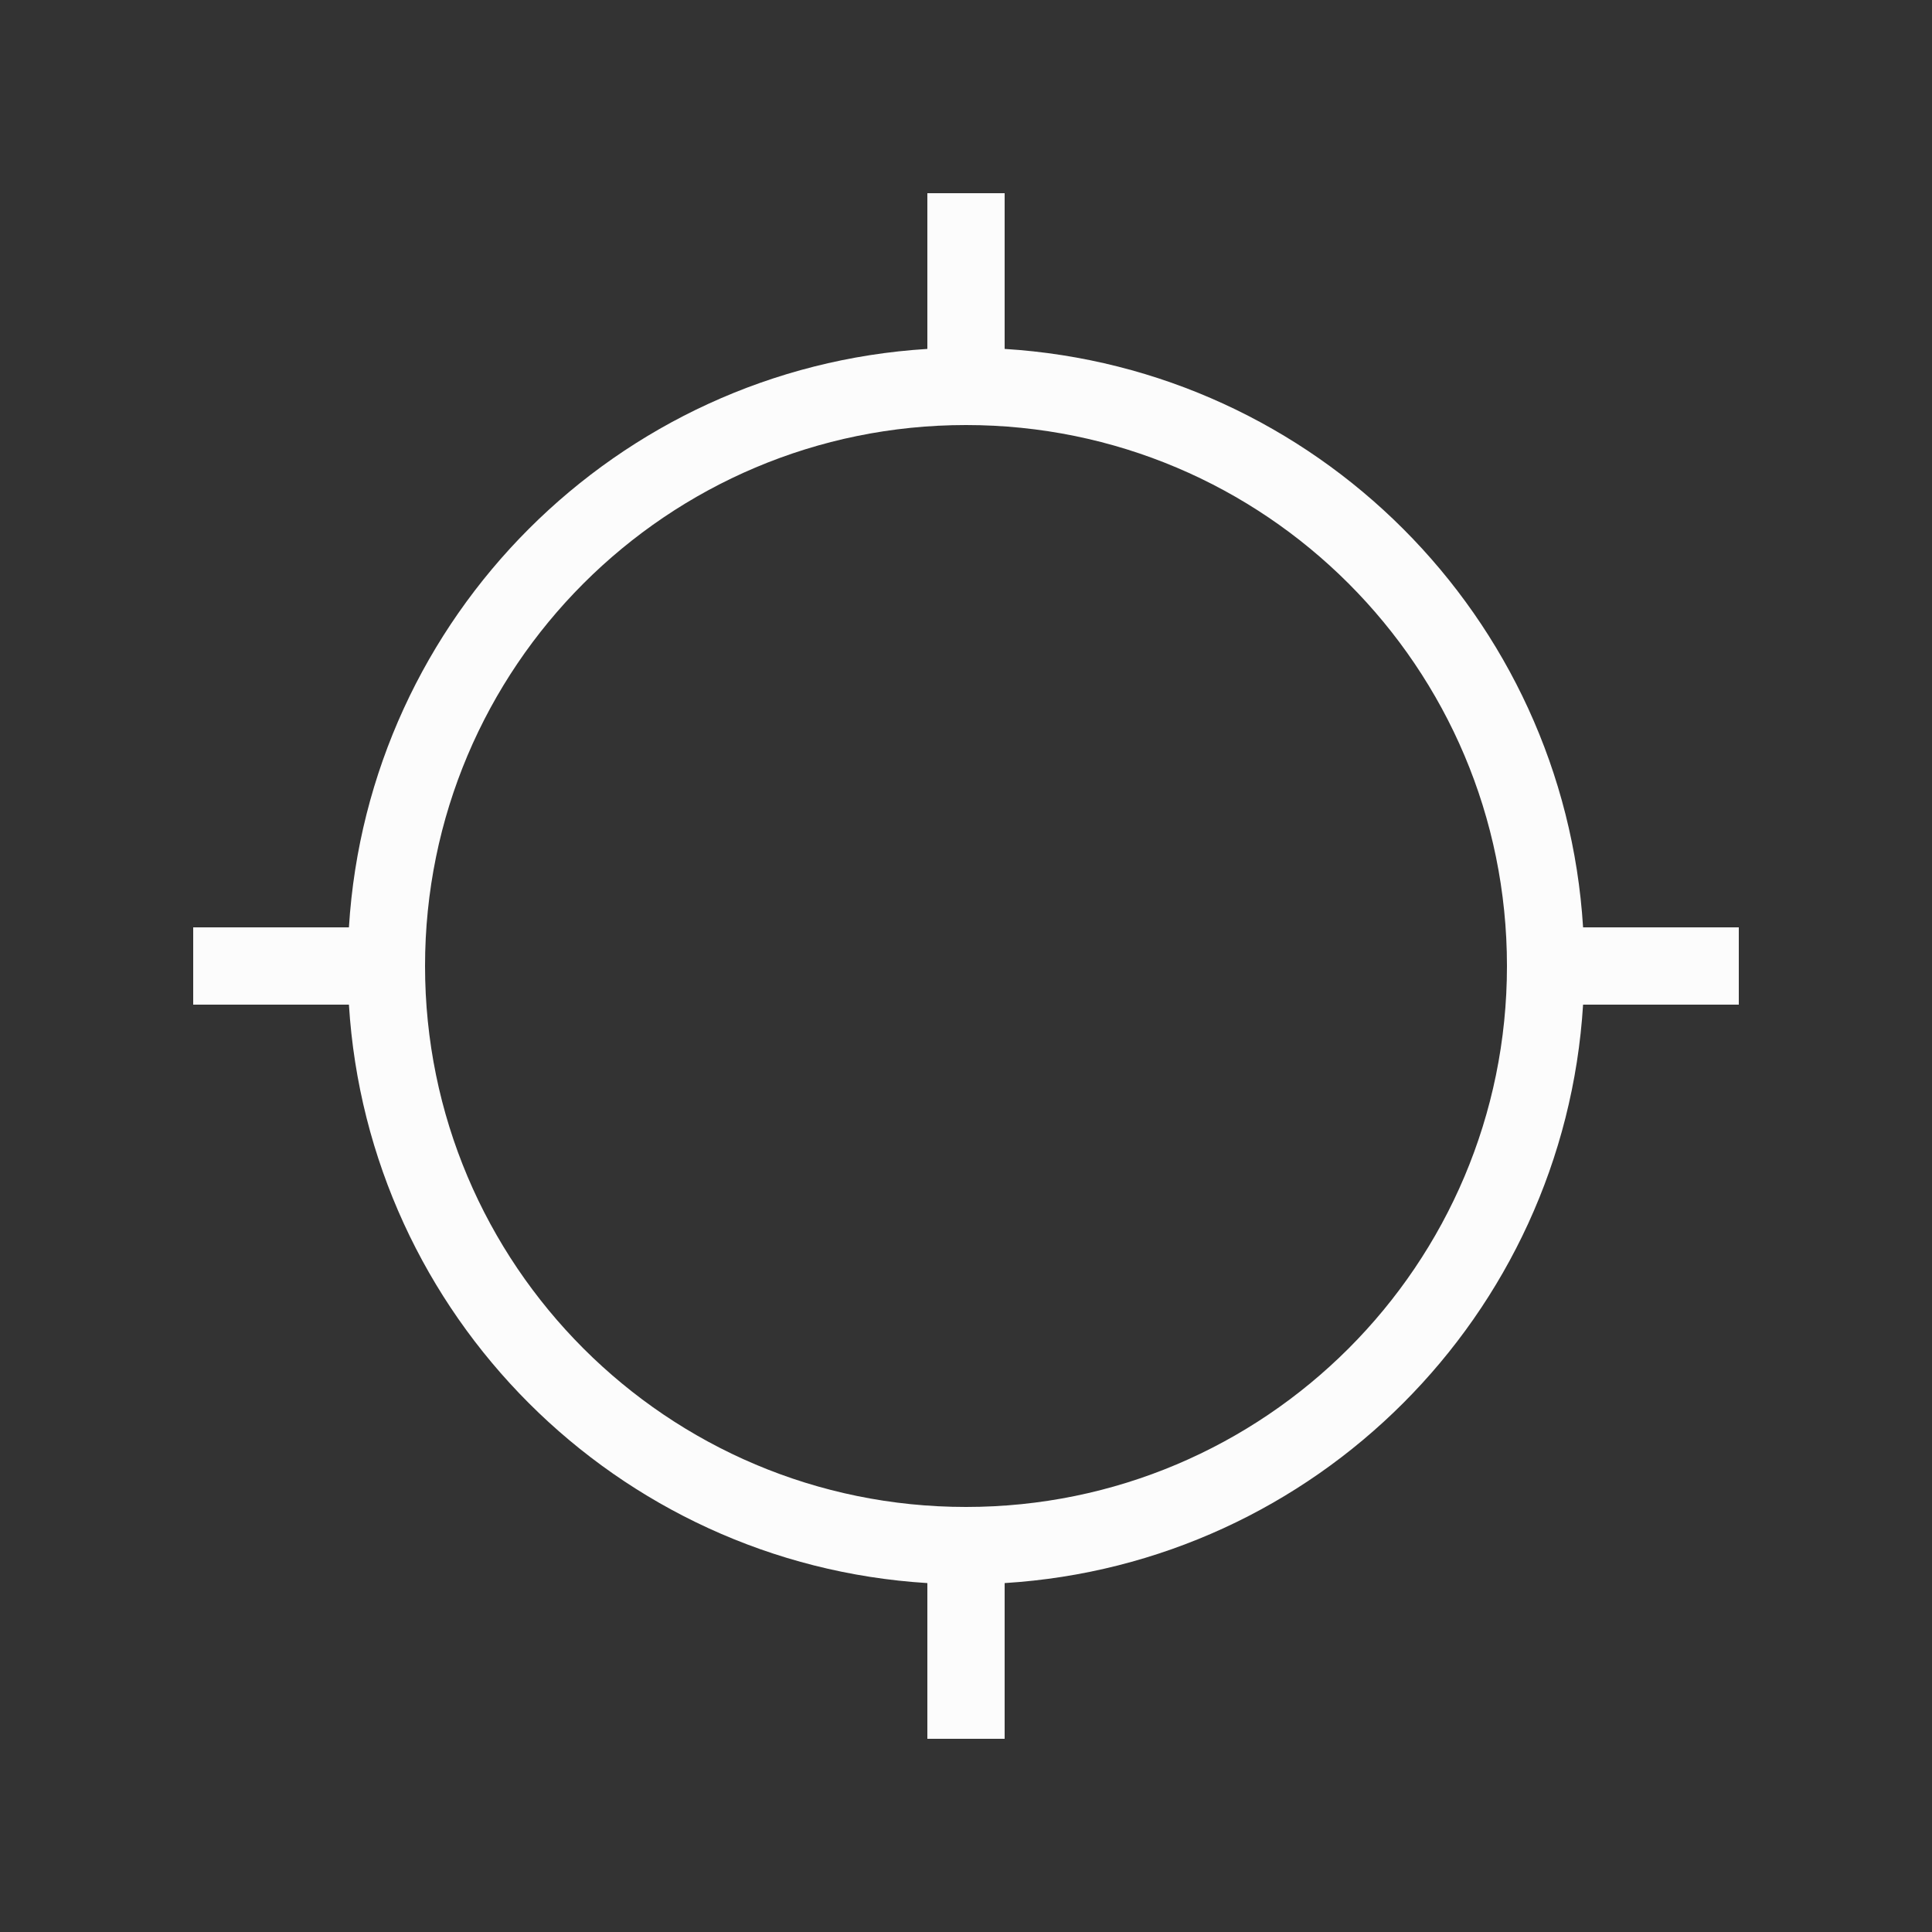 <svg width="100%" height="100%" viewBox="0 0 20 20" fill="none" xmlns="http://www.w3.org/2000/svg">
<rect x="0" y="0" width="20" height="20" fill="#333333" stroke="none"/>
<path fill-rule="evenodd" clip-rule="evenodd" d="M10.4 3.612V2H9.6V3.612C6.384 3.811 3.811 6.384 3.612 9.6H2V10.4H3.612C3.811 13.616 6.384 16.189 9.6 16.388V18H10.4V16.388C13.616 16.189 16.189 13.616 16.388 10.4H18V9.6H16.388C16.189 6.384 13.616 3.811 10.4 3.612ZM15.6 10C15.6 6.907 13.093 4.4 10 4.4C6.907 4.4 4.4 6.907 4.4 10C4.4 13.093 6.907 15.6 10 15.6C13.093 15.6 15.6 13.093 15.6 10Z" fill="#FCFCFC"/>
</svg>
